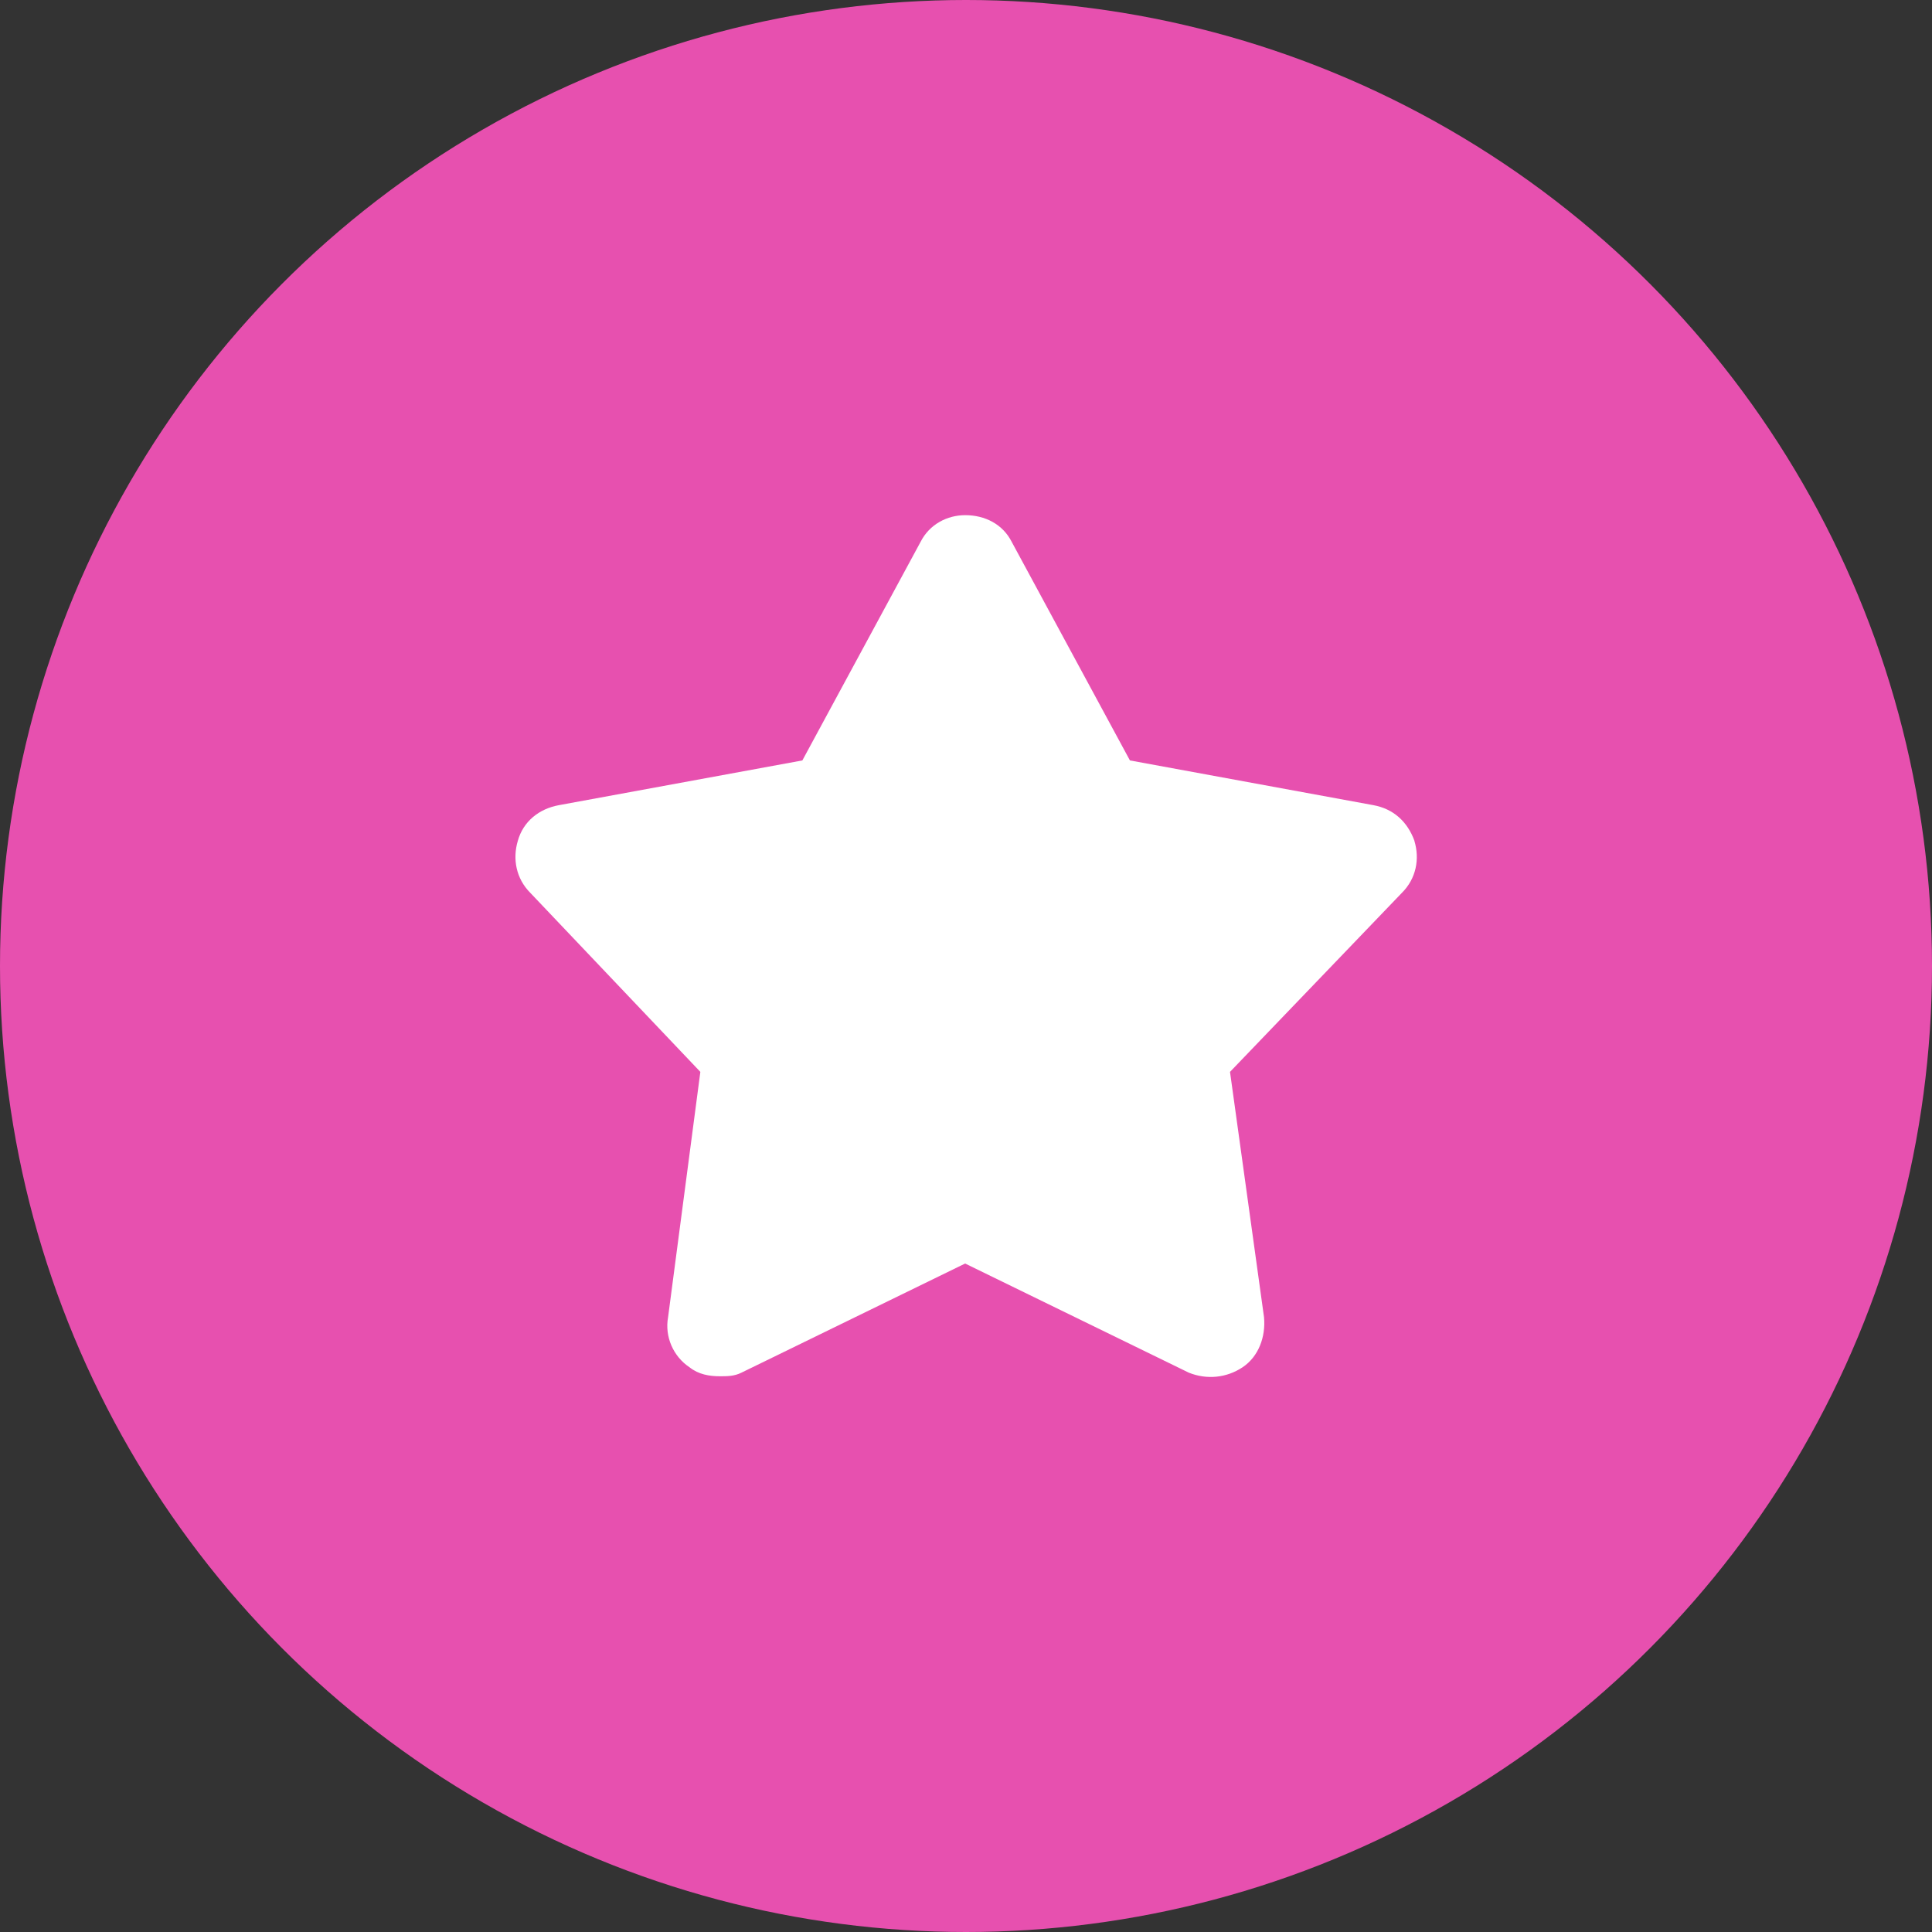 <svg version="1.1" viewBox="0 0 20 20" xmlns="http://www.w3.org/2000/svg">
<rect x="0" y="0" width="20" height="20" fill="#333333" stroke="none"/>
<g fill="none" fill-rule="evenodd">
<g transform="translate(-77 -393)">
<g transform="translate(60 378)">
<g transform="translate(17 15)">
<circle cx="10" cy="10" r="10" fill="#E750AF"/>
<path d="m14.642 8.706c0.056 0.185 0.019 0.389-0.13 0.537l-1.779 1.853 0.352 2.539c0.019 0.204-0.056 0.408-0.222 0.519-0.167 0.111-0.371 0.13-0.556 0.056l-2.316-1.13-2.316 1.13c-0.074 0.037-0.148 0.037-0.222 0.037-0.111 0-0.222-0.019-0.315-0.093-0.167-0.111-0.259-0.315-0.222-0.519l0.334-2.539-1.76-1.853c-0.148-0.148-0.185-0.352-0.13-0.537 0.056-0.204 0.222-0.334 0.426-0.371l2.52-0.463 1.223-2.261c0.093-0.185 0.278-0.278 0.463-0.278 0.204 0 0.389 0.093 0.482 0.278l1.223 2.261 2.52 0.463c0.204 0.037 0.352 0.167 0.426 0.371z" fill="#fff"/>
</g>
</g>
</g>
</g>
</svg>
